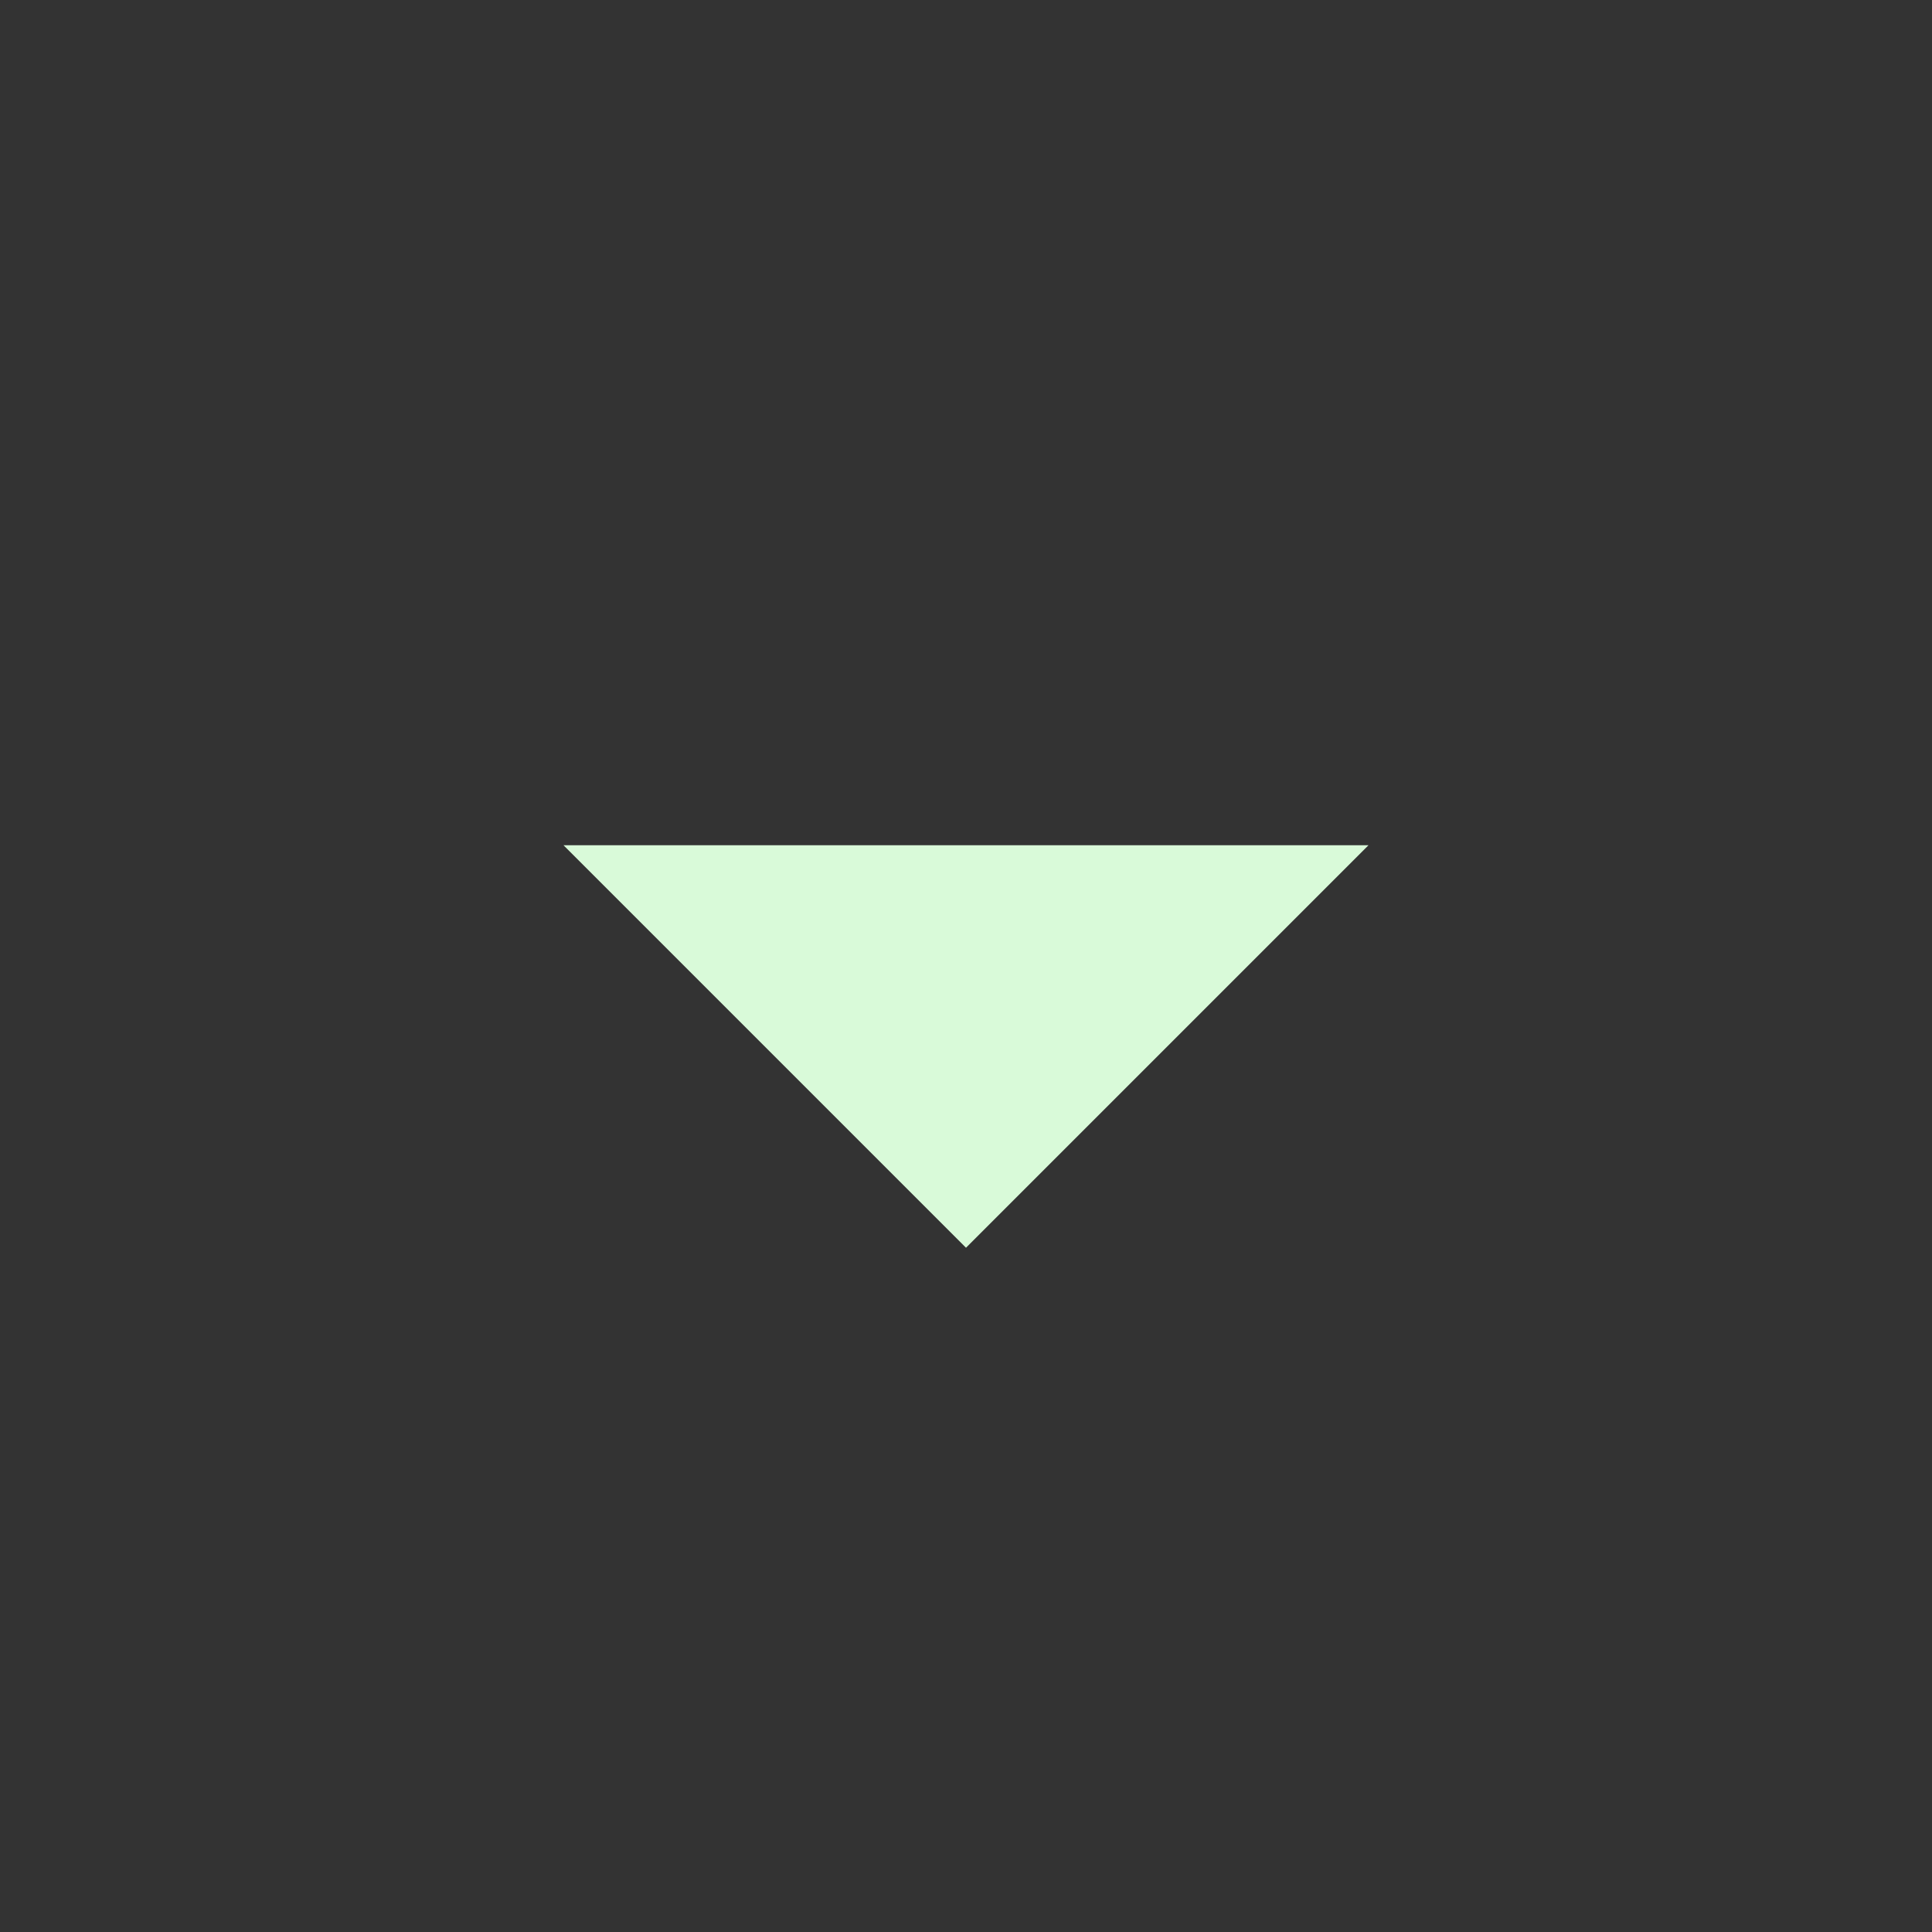 <svg id="Layer_1" data-name="Layer 1" xmlns="http://www.w3.org/2000/svg" viewBox="0 0 24 24"><rect x="0" y="0" width="24" height="24" fill="#333333" stroke="none"/><defs><style>.cls-1{fill:none;}.cls-2{fill:#d9fad9;}</style></defs><title>down</title><path class="cls-1" d="M-2-2H22V22H-2V-2Z" transform="translate(2 2)"/><path class="cls-2" d="M5,8.5l5,5,5-5H5Z" transform="translate(2 2)"/></svg>
